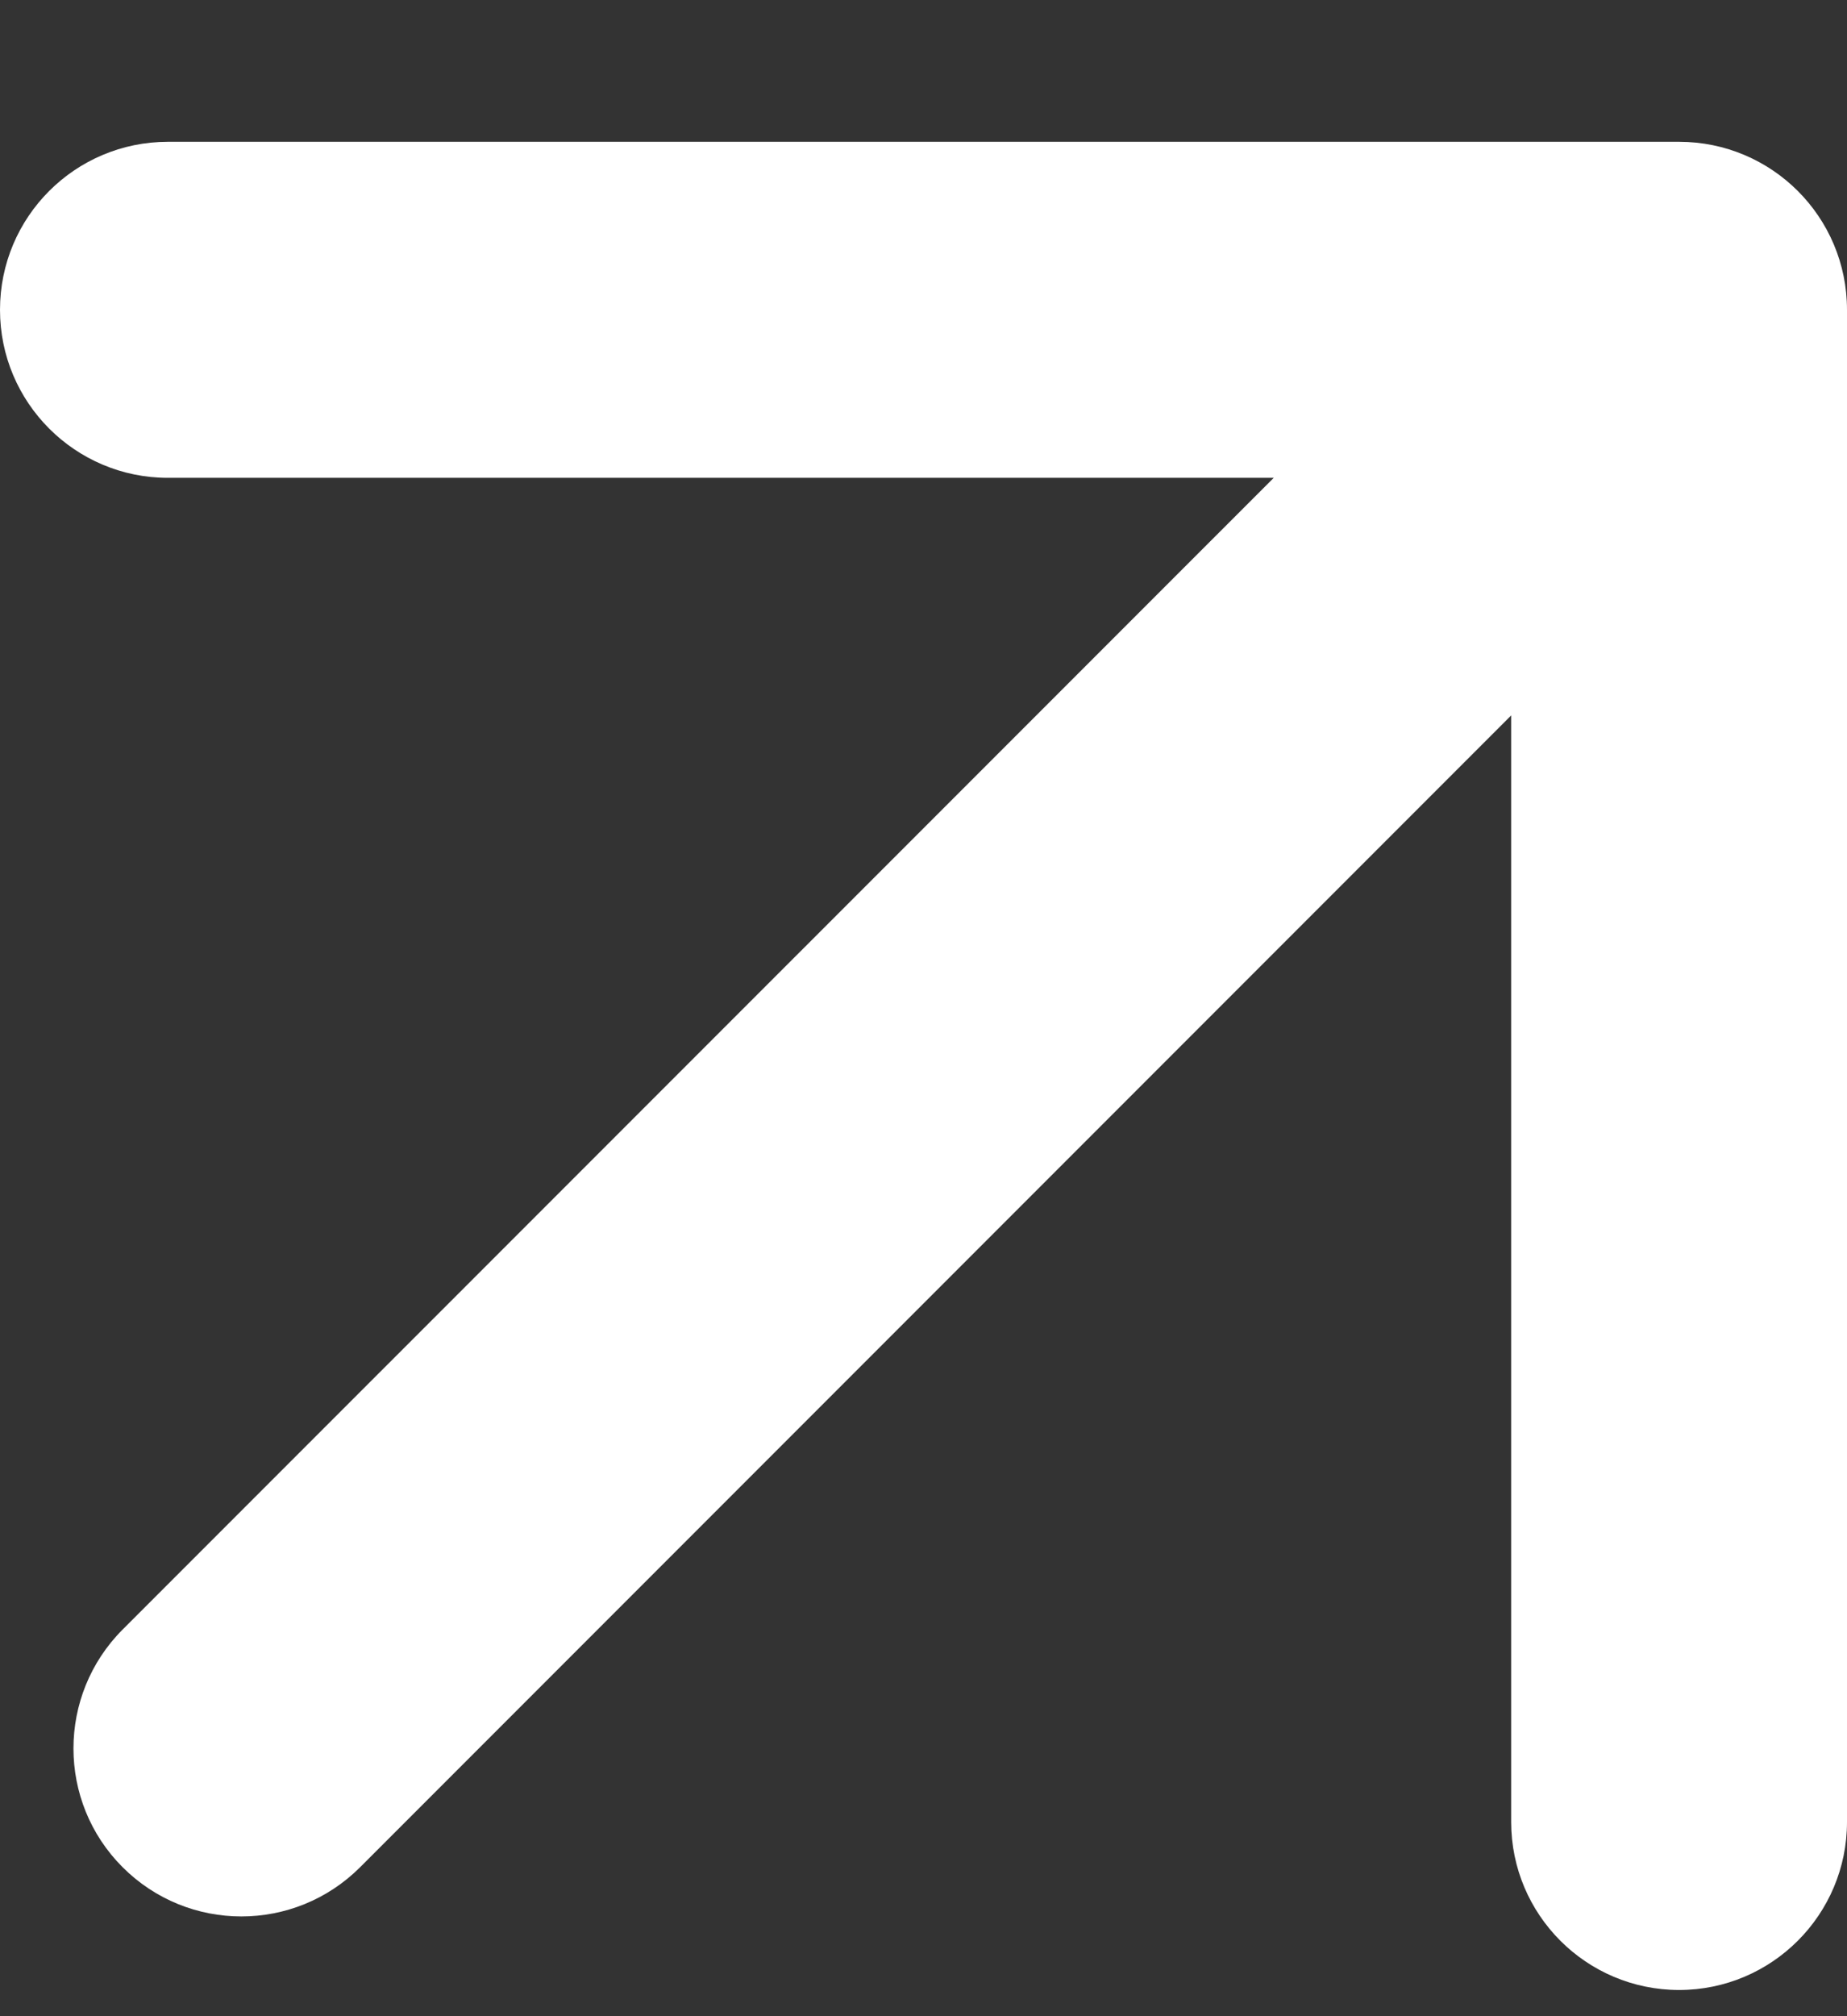 <svg width="11" height="12" viewBox="0 0 11 12" fill="none" xmlns="http://www.w3.org/2000/svg">
<rect x="0" y="0" width="11" height="12" fill="#333333" stroke="none"/>
<path d="M0.73 9.699C0.34 10.09 0.34 10.723 0.73 11.113C1.121 11.504 1.754 11.504 2.145 11.113L0.73 9.699ZM11 1.844C11 1.291 10.552 0.844 10 0.844L1 0.844C0.448 0.844 -1.77336e-07 1.291 -1.77336e-07 1.844C-1.77336e-07 2.396 0.448 2.844 1 2.844L9 2.844L9 10.844C9 11.396 9.448 11.844 10 11.844C10.552 11.844 11 11.396 11 10.844L11 1.844ZM2.145 11.113L10.707 2.551L9.293 1.137L0.73 9.699L2.145 11.113Z" fill="white"/>
</svg>
